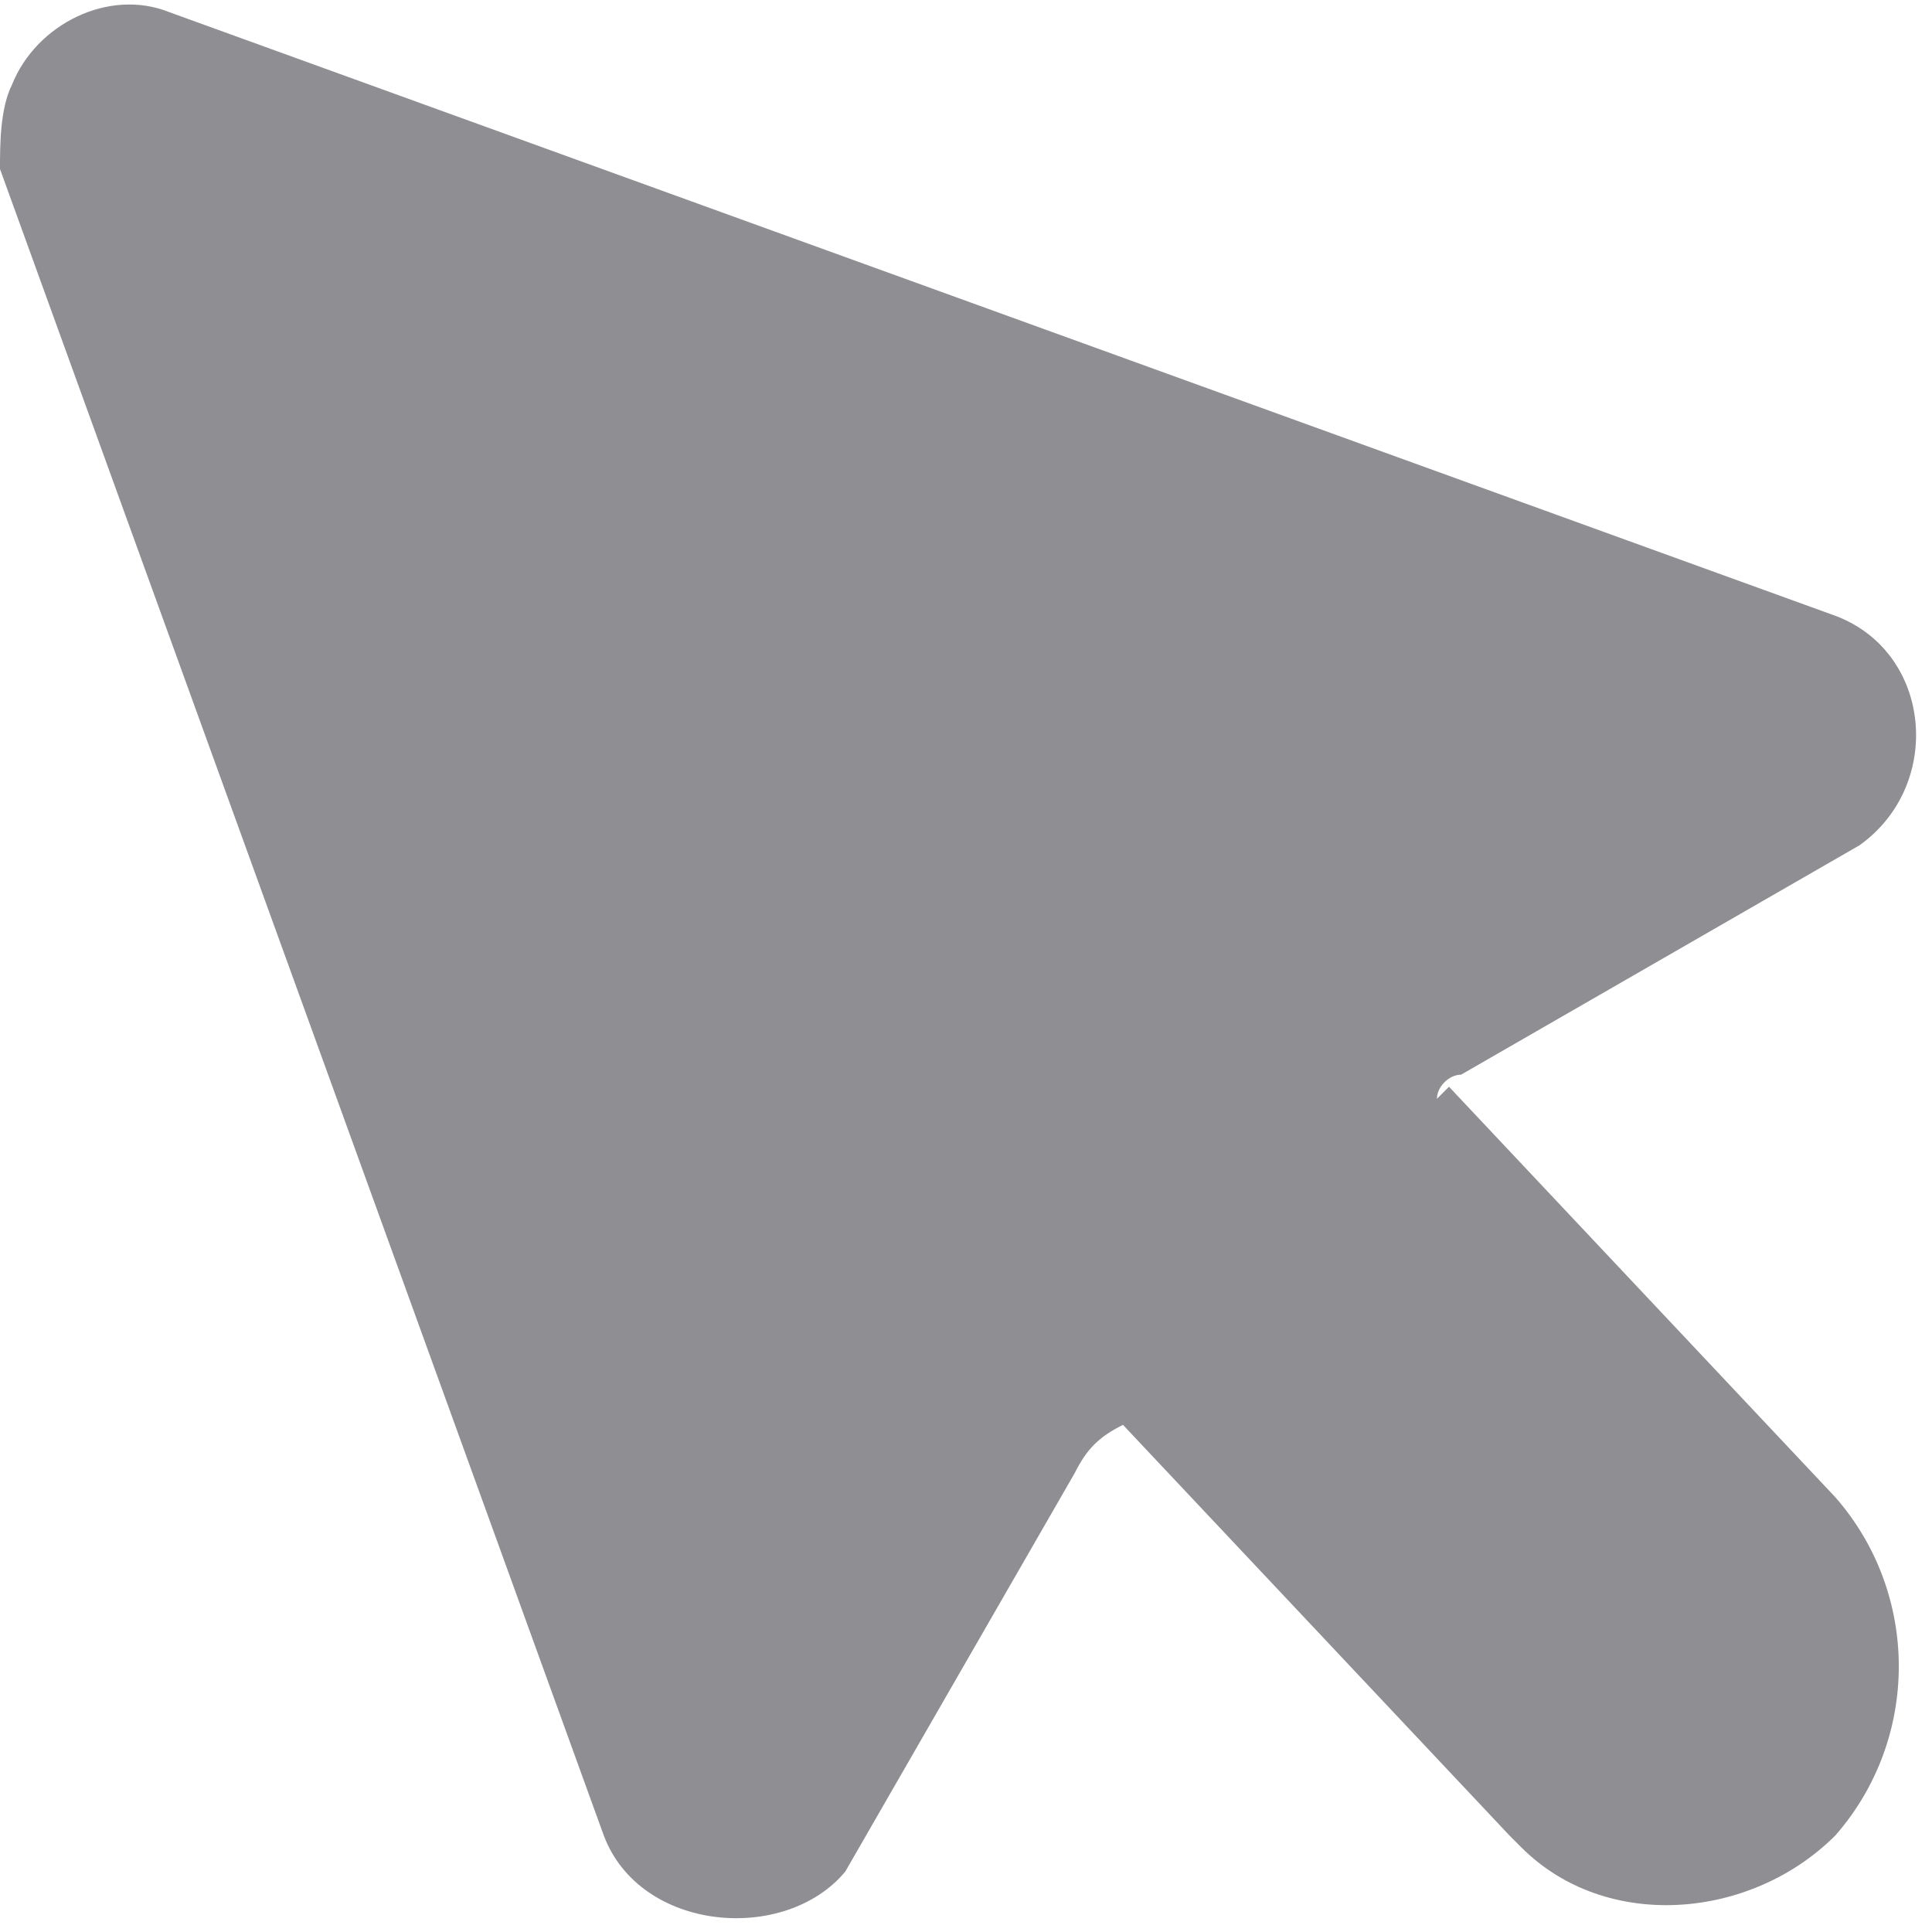 <svg xmlns="http://www.w3.org/2000/svg" viewBox="0 0 1024 1024" xml:space="preserve">
  <path d="M6.4 44.8C19.2 12.8 57.6-6.4 89.6 6.4l883.2 320c51.2 19.2 57.6 89.6 12.8 121.6l-211.2 121.6c-6.4 0-12.8 6.4-12.8 12.8L768 576l204.8 217.6c44.8 51.2 44.8 128 0 179.2-44.8 44.8-121.6 51.2-166.4 6.4l-6.4-6.4-204.8-217.6c-12.8 6.4-19.2 12.8-25.6 25.6L448 992c-32 38.4-108.8 32-128-19.2L0 89.6c0-12.8 0-32 6.4-44.8z" fill="#8E8E93" ></path>
</svg>